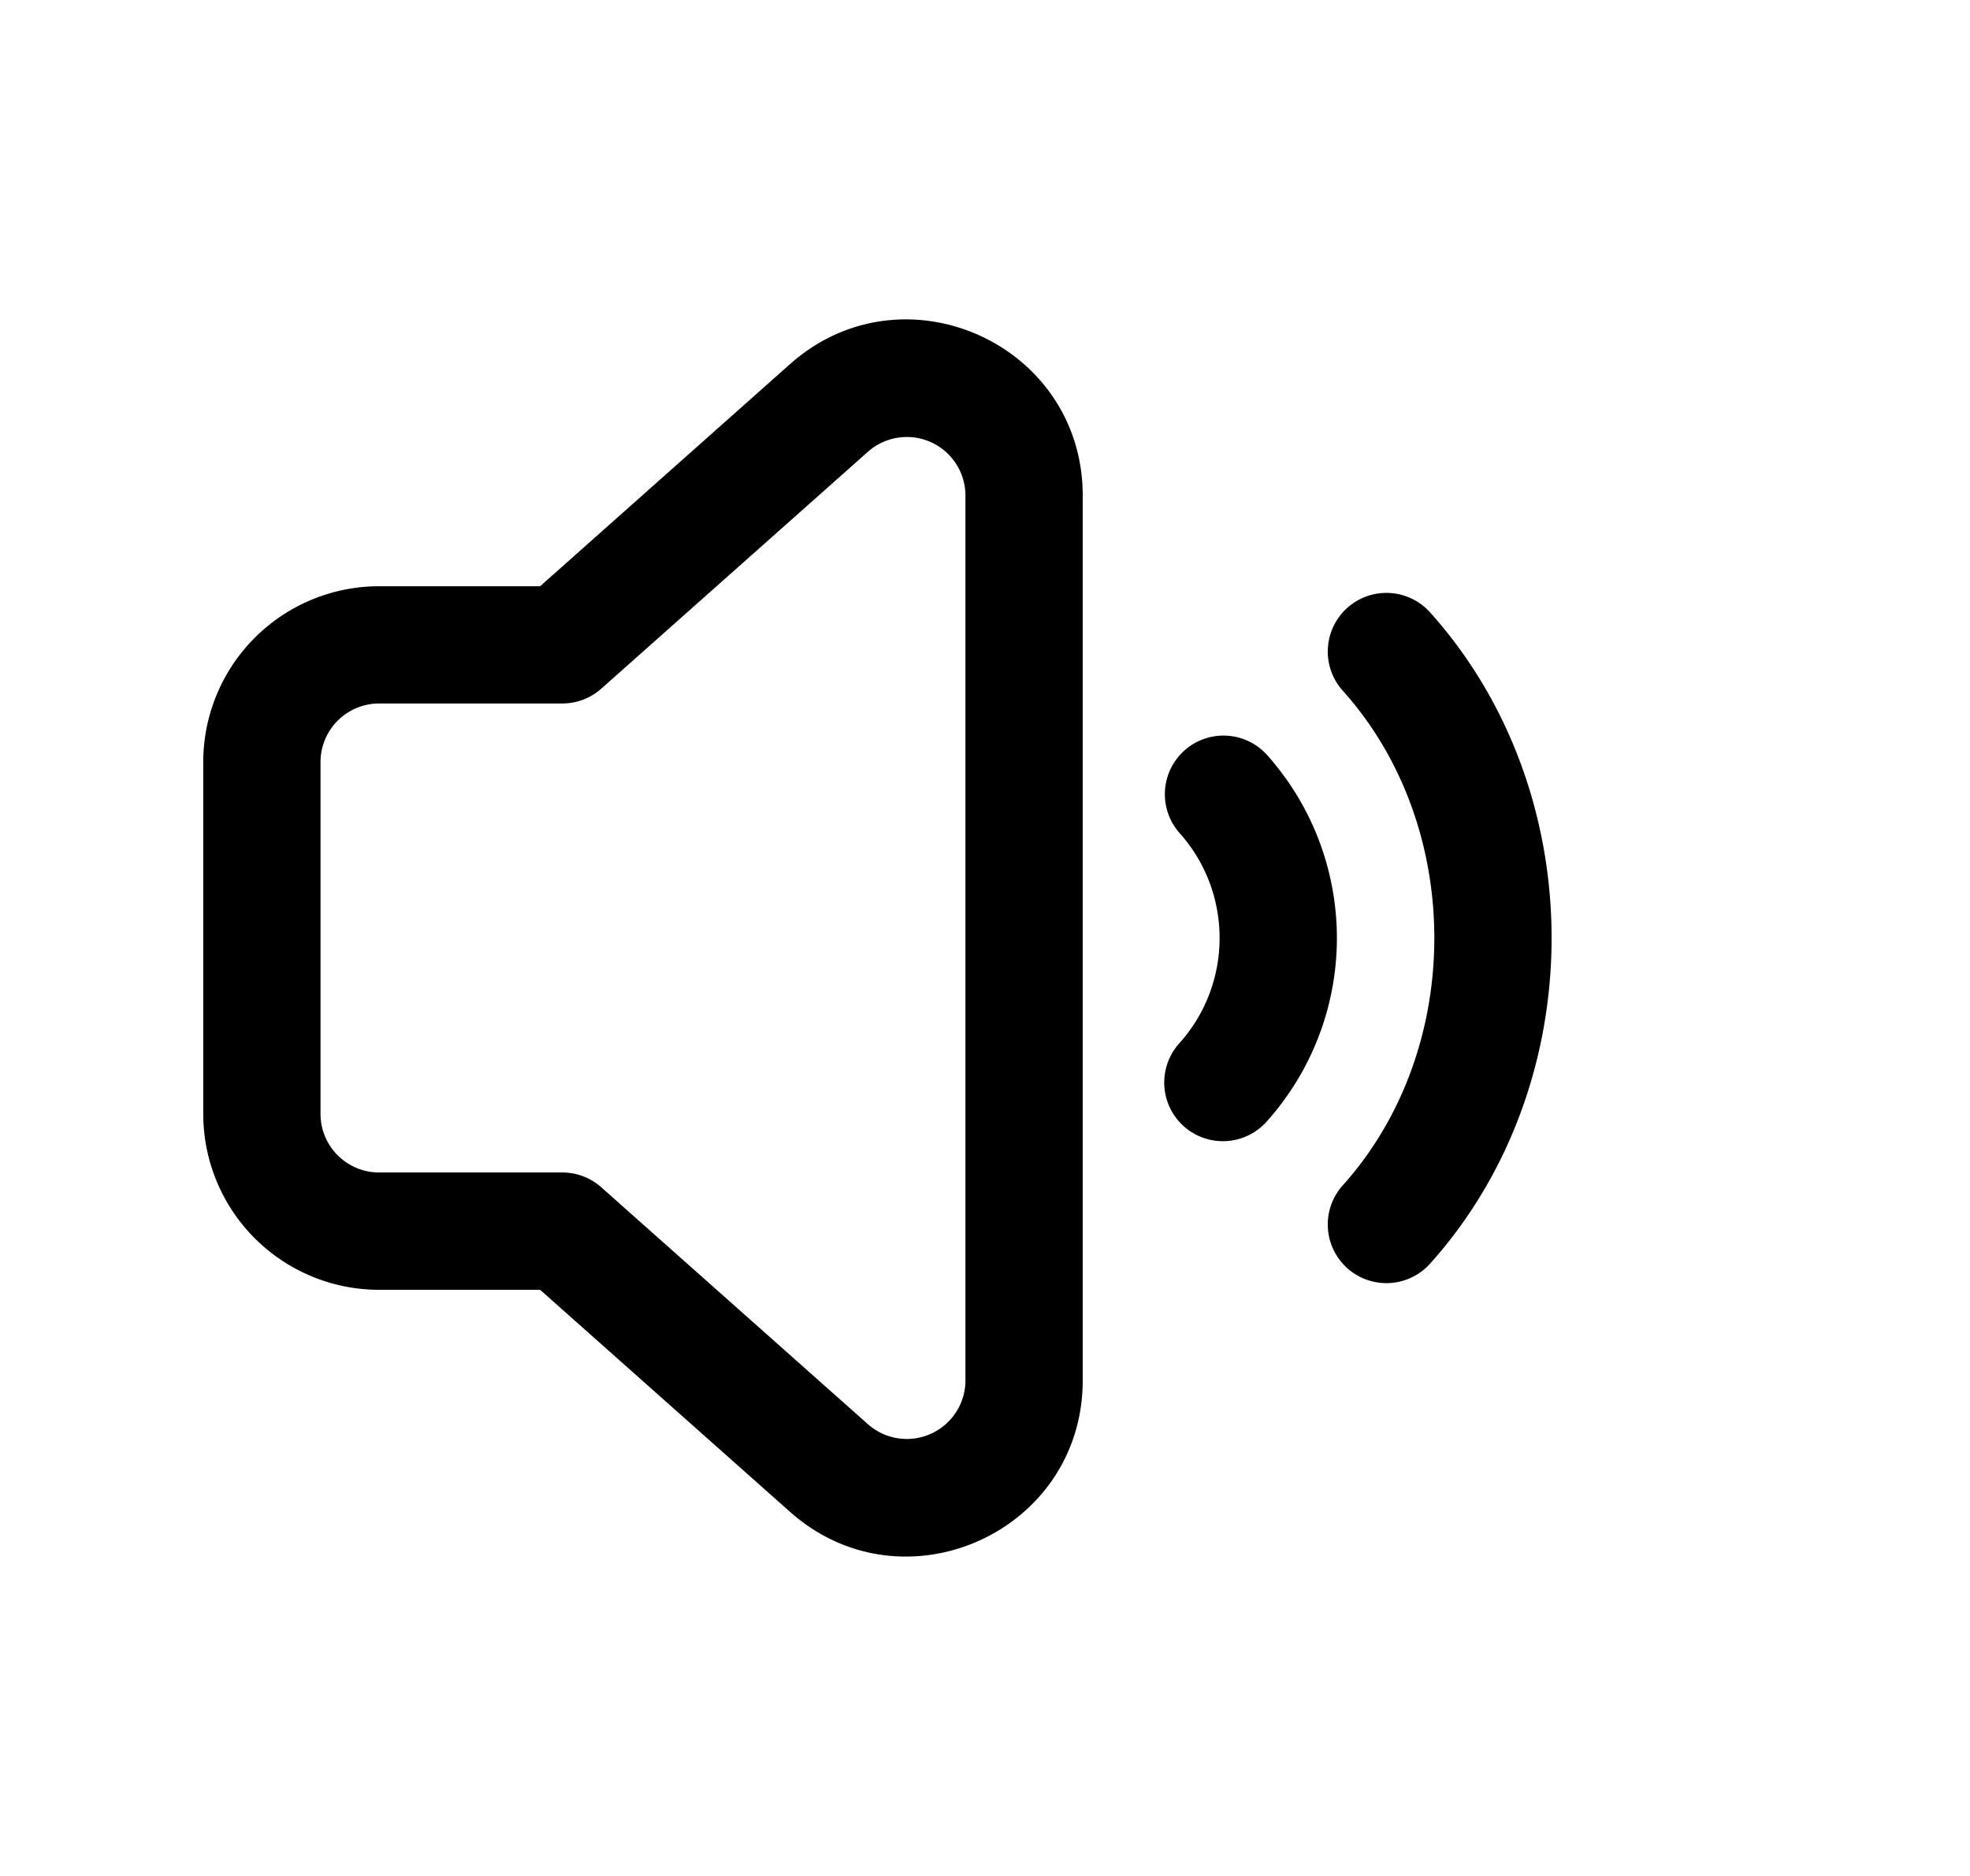<svg xmlns="http://www.w3.org/2000/svg" width="1.05em" height="1em" viewBox="0 0 25 24"><path fill="currentColor" fill-rule="evenodd" d="M10.005 4.659c1.451-1.29 3.745-.26 3.745 1.681v11.32c0 1.941-2.294 2.971-3.745 1.681l-3.196-2.84H4.75a2.25 2.25 0 0 1-2.25-2.25v-4.5A2.25 2.25 0 0 1 4.75 7.5h2.059zM12.25 6.34a.75.75 0 0 0-1.248-.56l-3.41 3.03a.75.75 0 0 1-.498.19H4.75a.75.75 0 0 0-.75.75v4.5c0 .414.336.75.75.75h2.344a.75.75 0 0 1 .498.19l3.41 3.03a.75.75 0 0 0 1.248-.56z" clip-rule="evenodd"/><path fill="currentColor" d="M17.077 15.164c1.561-1.739 1.561-4.588 0-6.327a.75.75 0 1 1 1.116-1.003c2.073 2.31 2.073 6.023 0 8.333a.75.75 0 0 1-1.116-1.003"/><path fill="currentColor" d="M14.985 10.653c.688.765.688 1.93 0 2.695a.75.75 0 0 0 1.116 1.003a3.517 3.517 0 0 0 0-4.7a.75.75 0 0 0-1.116 1.002"/></svg>